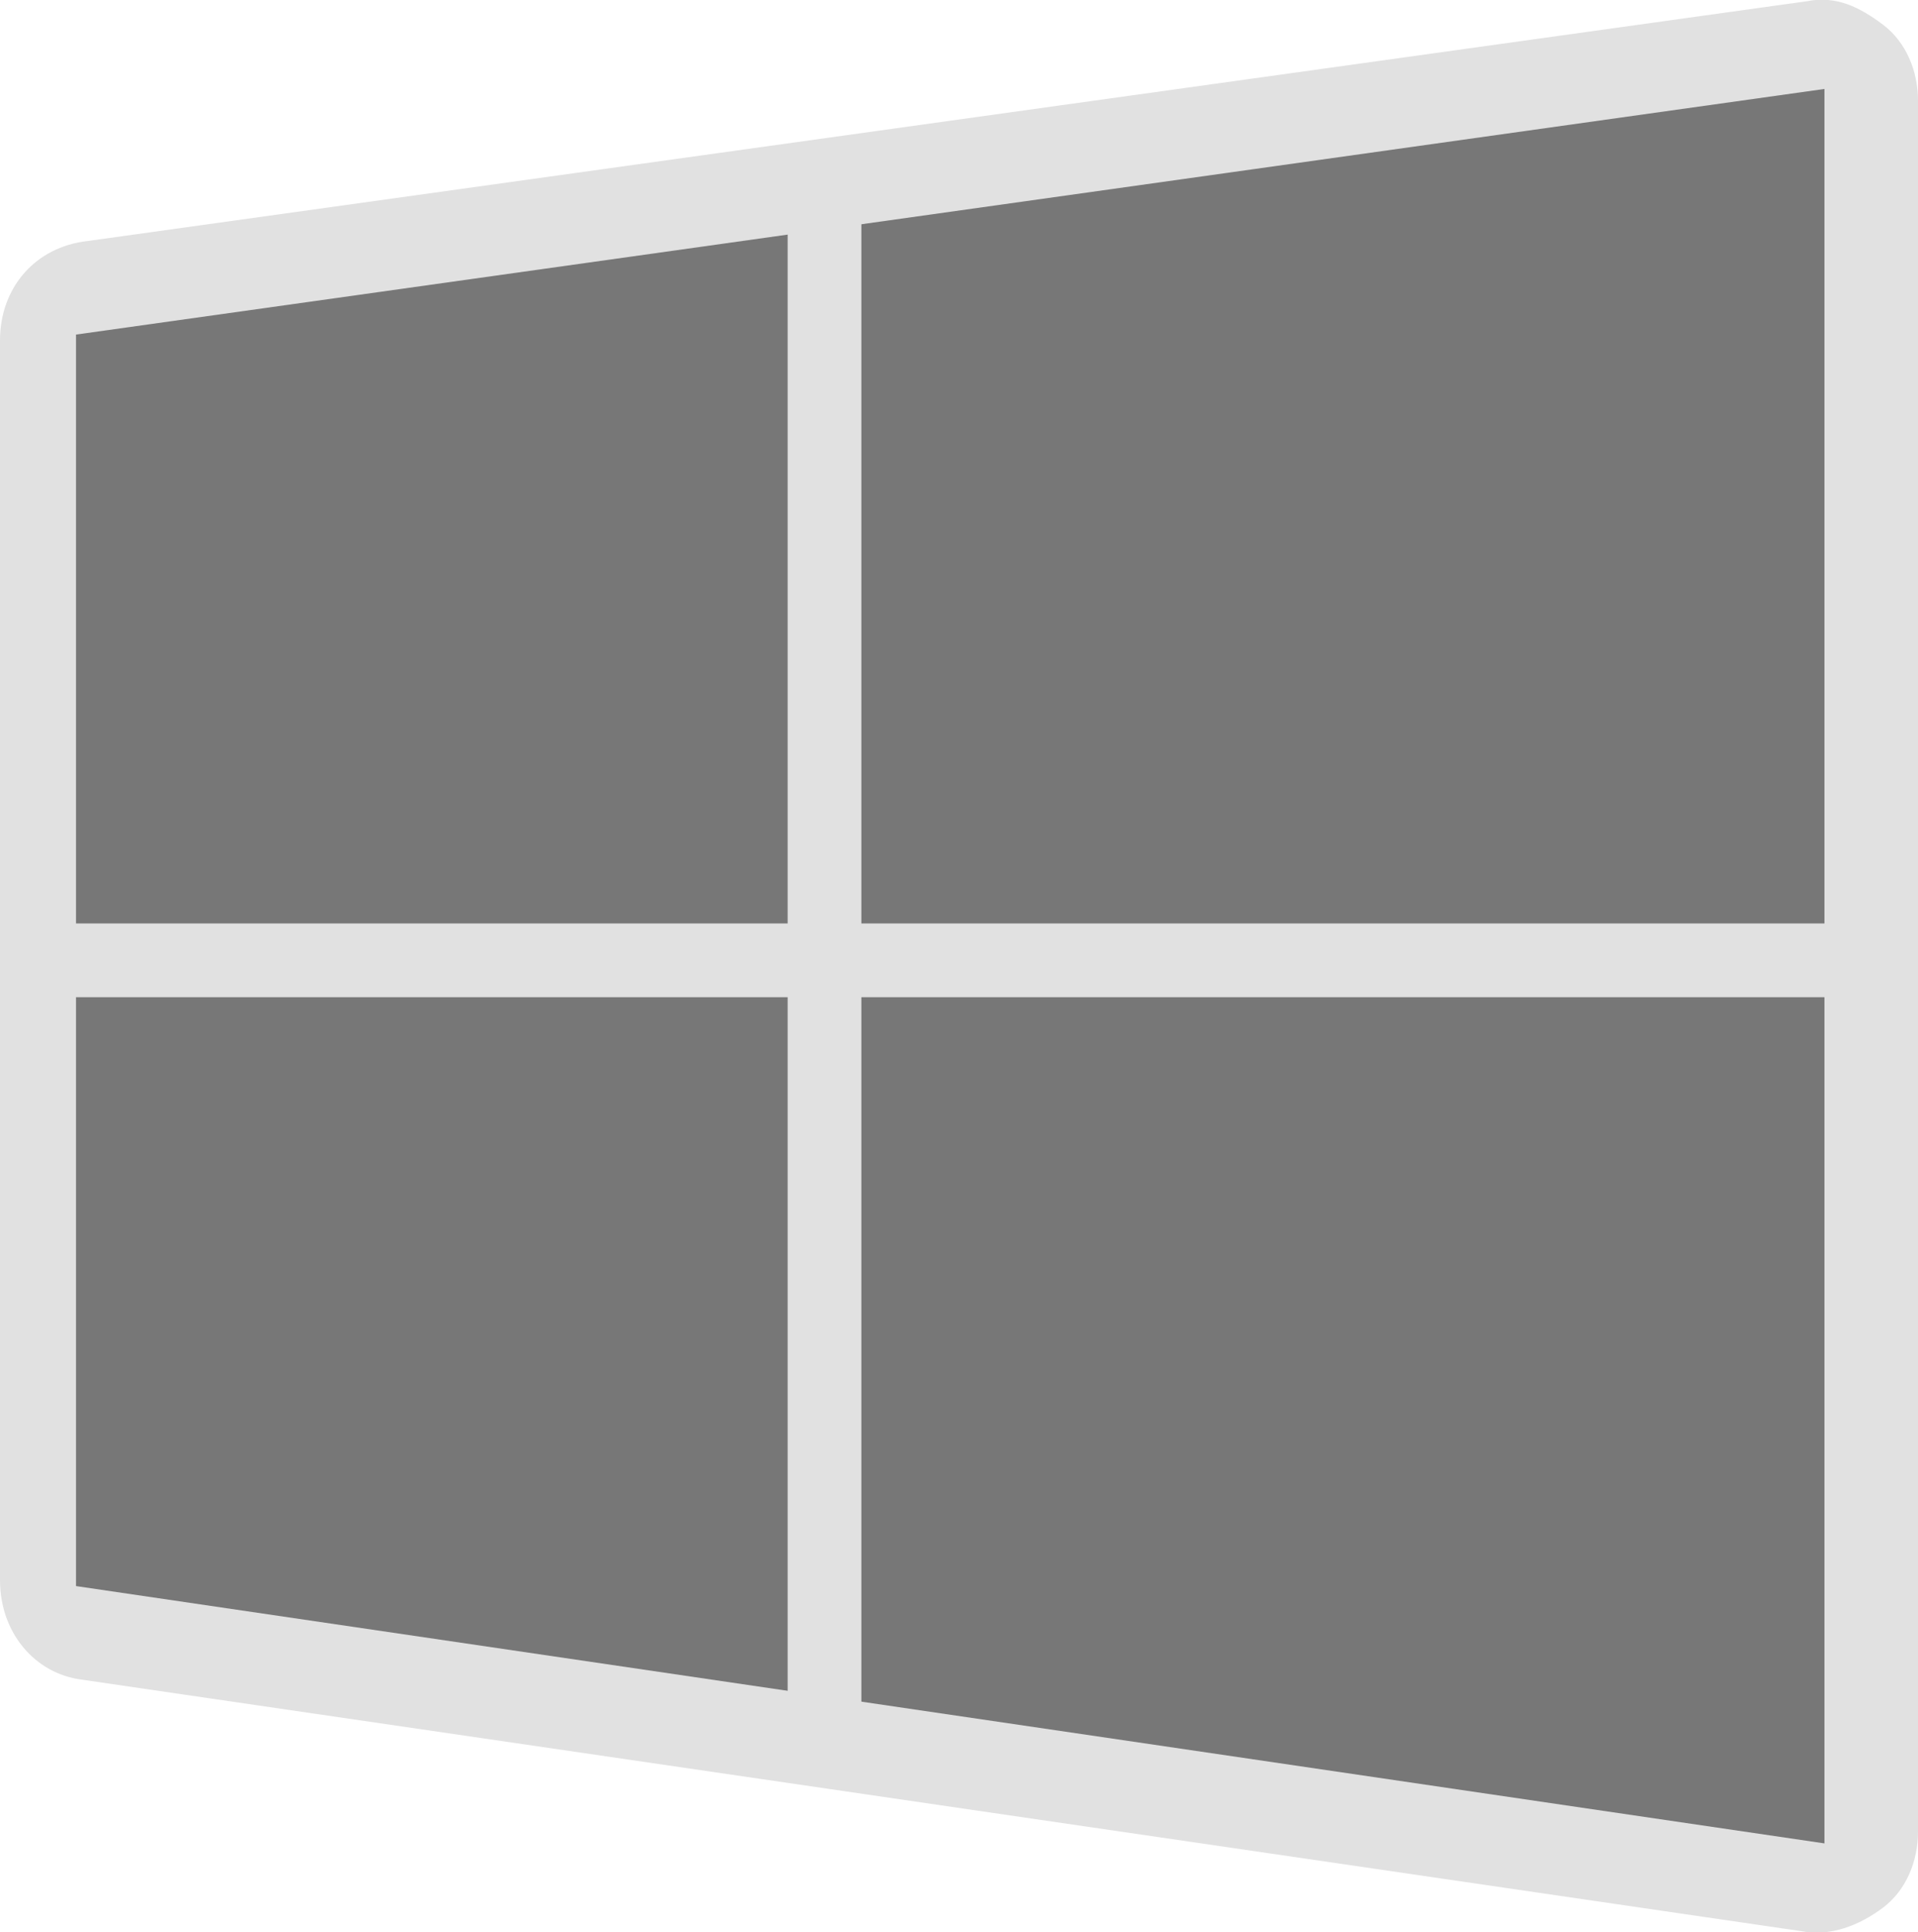 <svg xmlns="http://www.w3.org/2000/svg" width="73.676" height="74.22" viewBox="0 0 328 330" shape-rendering="geometricPrecision" text-rendering="geometricPrecision" image-rendering="optimizeQuality" fill-rule="evenodd" clip-rule="evenodd"><path d="M308 330L14 287c-8-1-14-8-14-17V58c0-9 6-16 15-17L309 0c5-1 9 1 13 4s6 8 6 13v296c0 5-2 10-6 13s-9 5-14 4z" fill="#e1e1e1"/><path fill="#777" d="M13 57l299-42v300L13 271z"/><path d="M141 30v272M5 164h311" fill="none" stroke="#e1e1e1" stroke-width="12.608"/></svg>